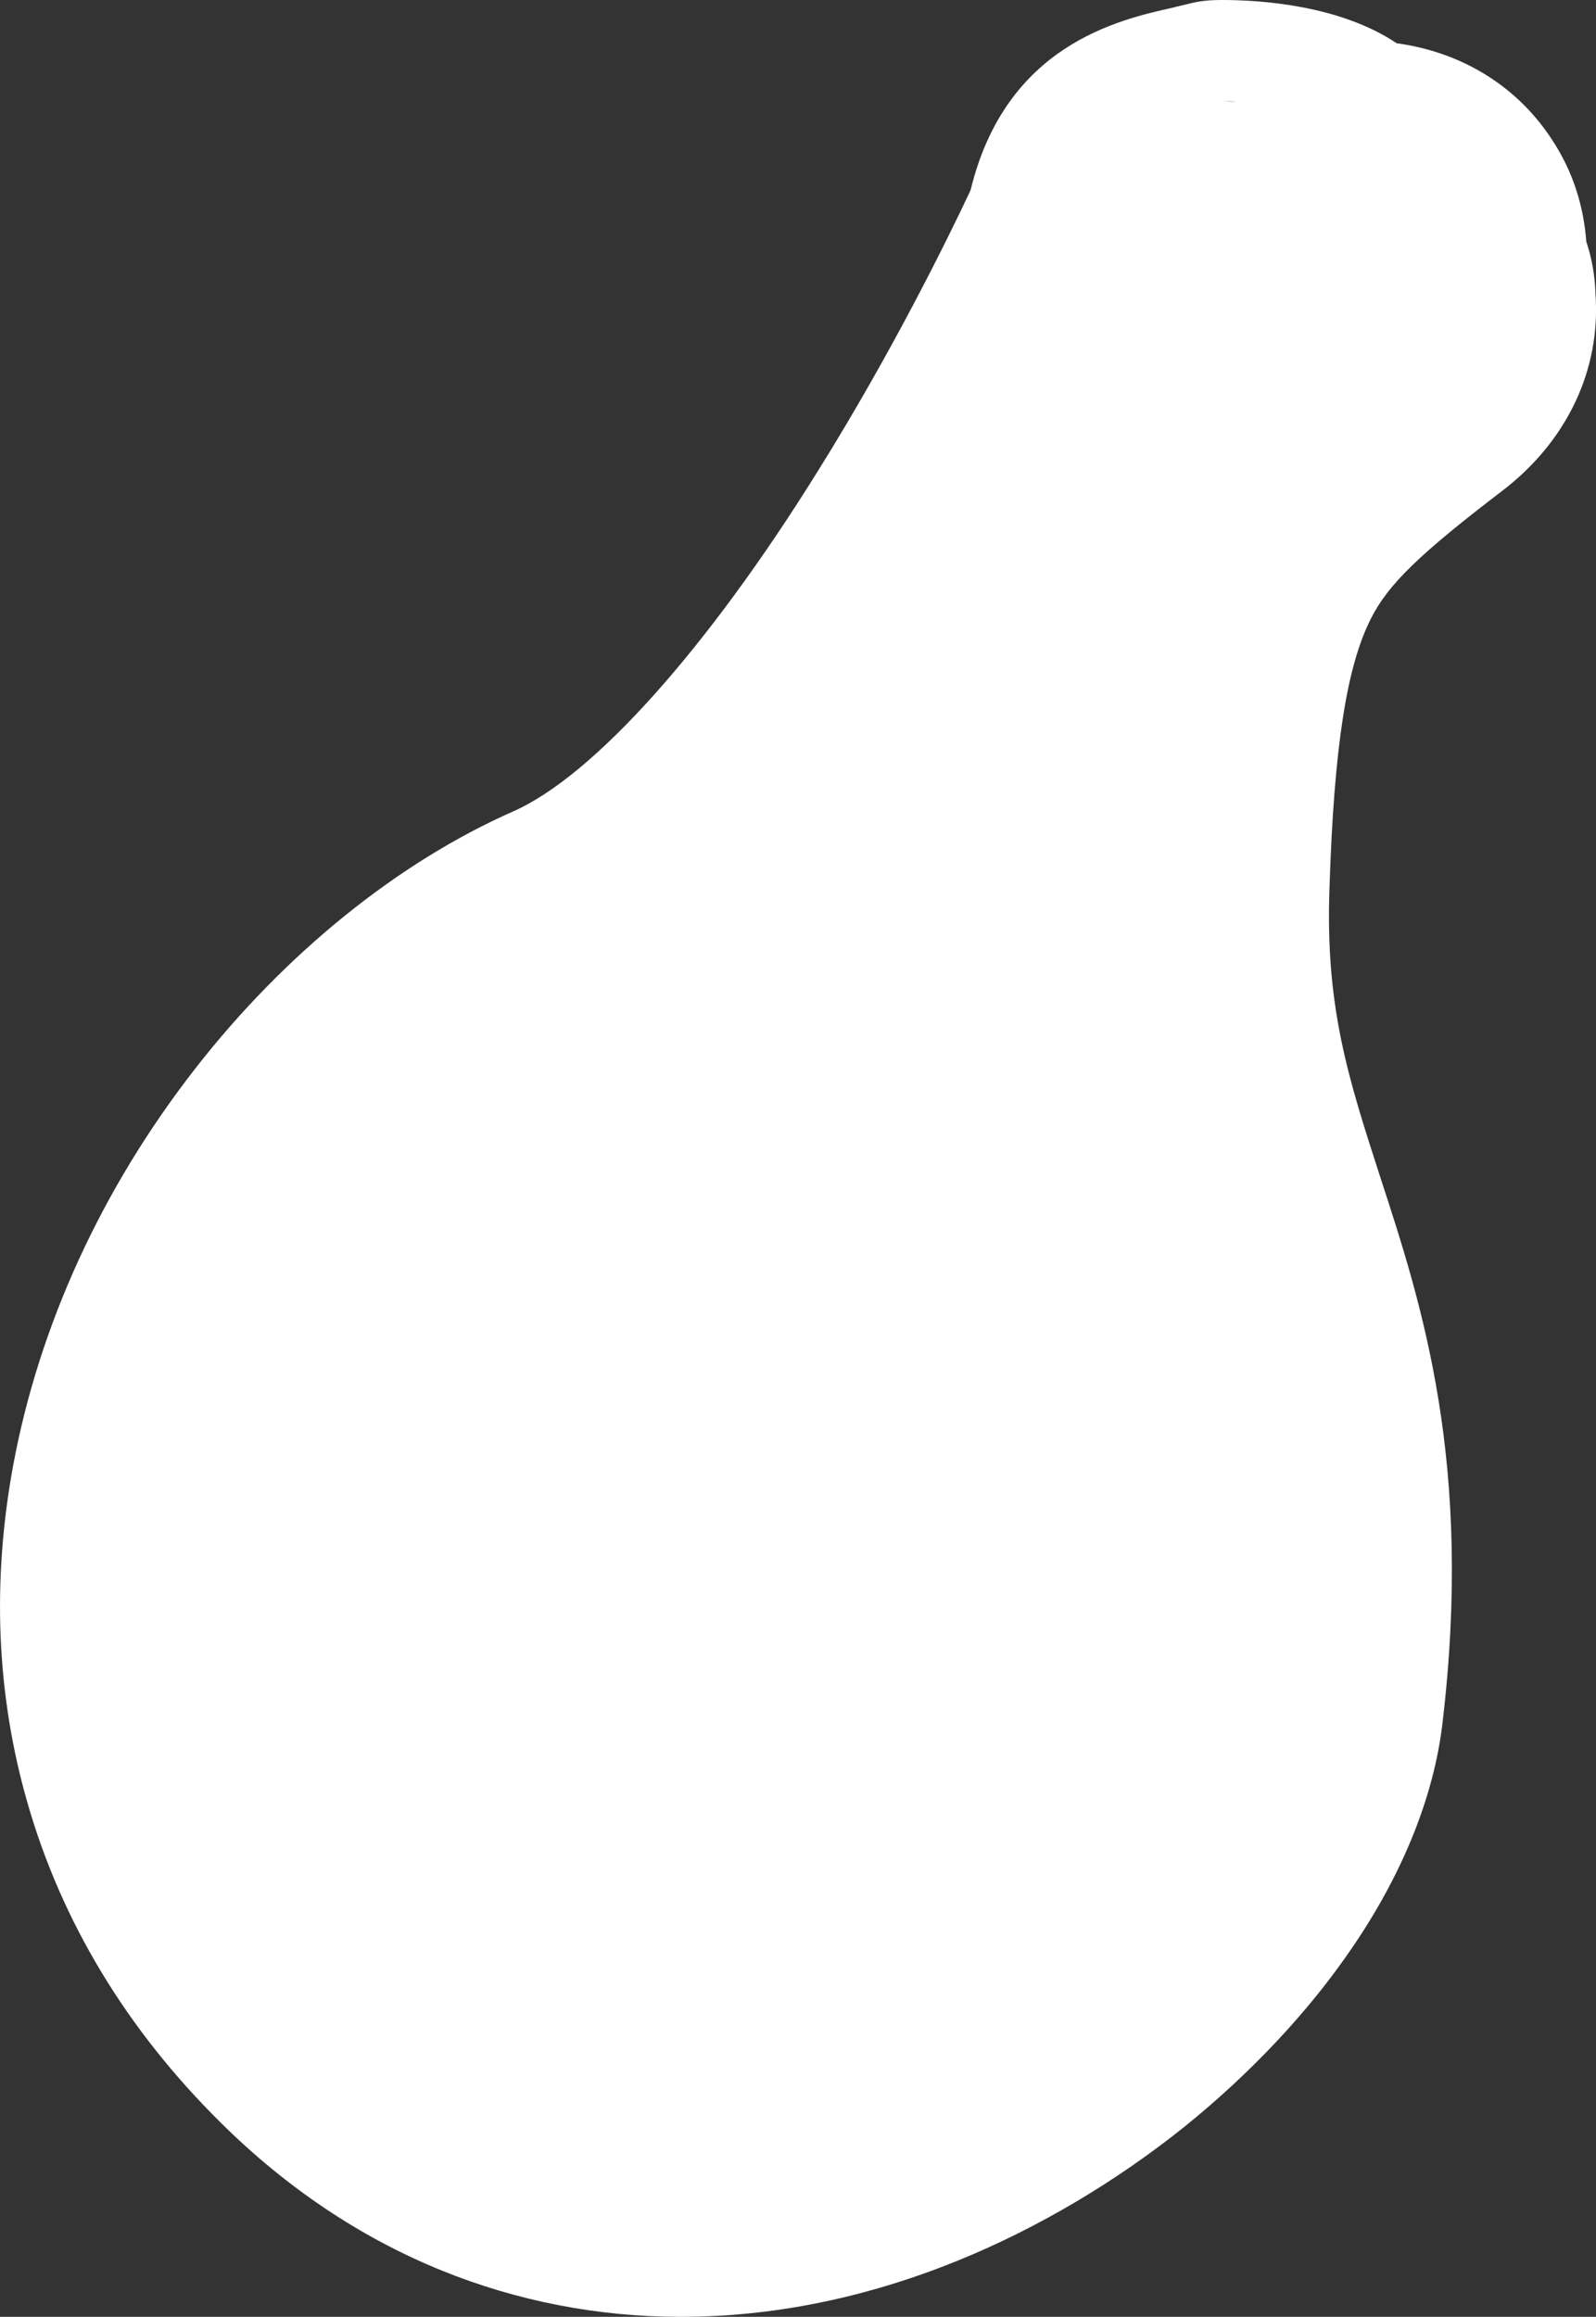 <?xml version="1.0" encoding="UTF-8" standalone="no"?>
<!-- Generator: Adobe Illustrator 23.0.2, SVG Export Plug-In . SVG Version: 6.00 Build 0)  -->

<svg
   xmlns:dc="http://purl.org/dc/elements/1.1/"
   xmlns:cc="http://creativecommons.org/ns#"
   xmlns:rdf="http://www.w3.org/1999/02/22-rdf-syntax-ns#"
   xmlns:svg="http://www.w3.org/2000/svg"
   xmlns="http://www.w3.org/2000/svg"
   xmlns:sodipodi="http://sodipodi.sourceforge.net/DTD/sodipodi-0.dtd"
   xmlns:inkscape="http://www.inkscape.org/namespaces/inkscape"
   version="1.1"
   id="Layer_1"
   x="0px"
   y="0px"
   viewBox="0 0 31.39 45.55"
   xml:space="preserve"
   sodipodi:docname="figpowerupitem_outline.svg"
   width="31.39"
   height="45.55"
   inkscape:version="0.92.4 (33fec40, 2019-01-16)"><rect x="0" y="0" width="31.39" height="45.55" fill="#333333" stroke="none"/><defs
   id="defs576" /><sodipodi:namedview
   pagecolor="#ffffff"
   bordercolor="#666666"
   borderopacity="1"
   objecttolerance="10"
   gridtolerance="10"
   guidetolerance="10"
   inkscape:pageopacity="0"
   inkscape:pageshadow="2"
   inkscape:window-width="640"
   inkscape:window-height="480"
   id="namedview574"
   showgrid="false"
   inkscape:zoom="3.9650537"
   inkscape:cx="19.308718"
   inkscape:cy="22.79"
   inkscape:window-x="0"
   inkscape:window-y="24"
   inkscape:window-maximized="0"
   inkscape:current-layer="Layer_1" />
<style
   type="text/css"
   id="style569">
	.st0{fill:#FFFFFF;}
</style>
<path
   class="st0"
   d="m 31.199,4.75 c -0.05,-0.69 -0.26,-1.36 -0.64,-1.95 -0.68,-1.08 -1.78,-1.77 -3.09,-1.95 -1.12,-0.75 -2.68,-0.85 -3.43,-0.85 v 0 c -0.26,0 -0.45,0.02 -0.64,0.07 -0.12,0.03 -0.22,0.05 -0.33,0.08 -1.08,0.24 -3.29,0.74 -3.98,3.59 -0.47,1 -1.55,3.19 -2.99,5.5 -2.18,3.51 -4.42,6.01 -6,6.71 -2.27,1 -4.5,2.8 -6.26,5.06 -1.84,2.36 -3.07,5.05 -3.58,7.8 -0.42,2.28 -0.33,4.51 0.28,6.63 0.67,2.34 1.95,4.46 3.8,6.29 1.3,1.29 2.77,2.27 4.35,2.91 1.48,0.6 3.07,0.91 4.7,0.91 1.81,0 3.64,-0.37 5.46,-1.11 1.55,-0.63 3.09,-1.54 4.45,-2.63 1.3,-1.05 2.44,-2.26 3.29,-3.51 1,-1.46 1.61,-2.98 1.78,-4.41 0.61,-5.12 -0.4,-8.23 -1.22,-10.74 -0.63,-1.95 -1.09,-3.35 -1,-5.72 0.09,-2.76 0.34,-4.33 0.81,-5.26 0.34,-0.68 0.95,-1.27 2.6,-2.53 1.26,-0.97 1.93,-2.37 1.82,-3.87 -0.01,-0.35 -0.07,-0.69 -0.18,-1.02 z m -7.16,-2.76 c 0,0 0,0 0,0 0.08,0 0.17,0 0.27,0.01 -0.11,0 -0.2,-0.01 -0.27,-0.01 z"
   id="path571"
   inkscape:connector-curvature="0"
   style="fill:#ffffff" />
</svg>